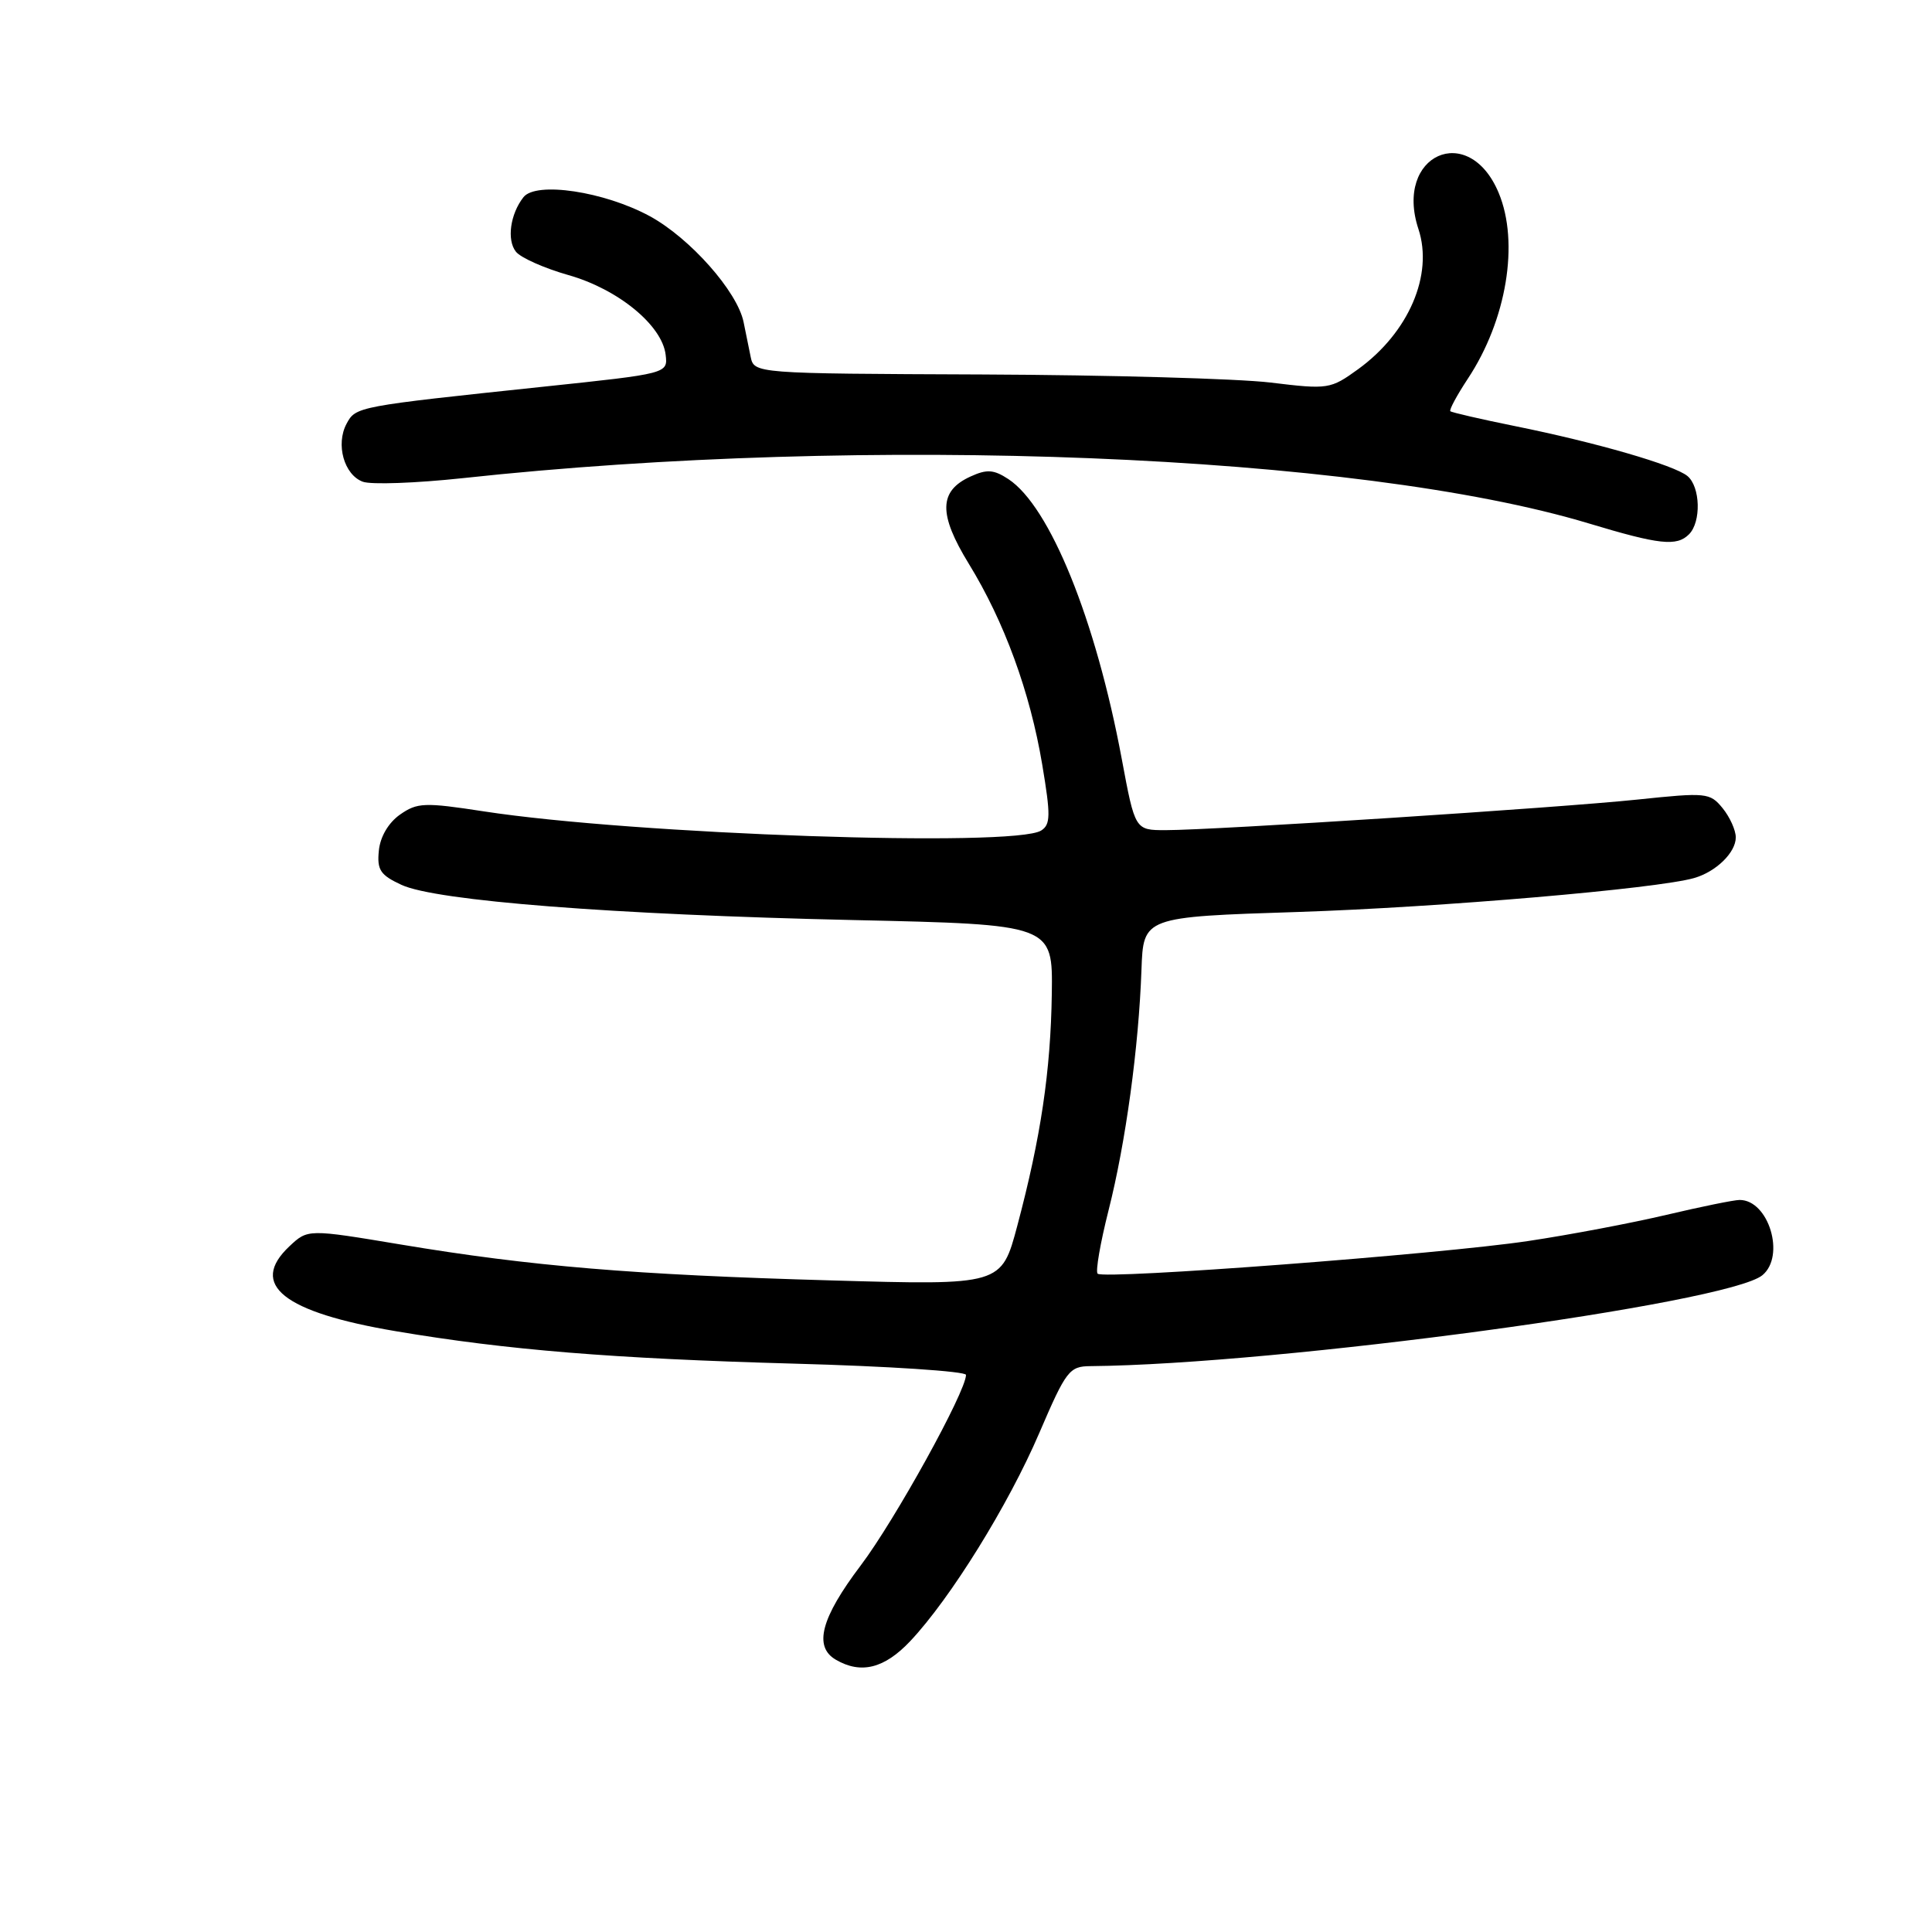 <?xml version="1.0" encoding="UTF-8" standalone="no"?>
<!DOCTYPE svg PUBLIC "-//W3C//DTD SVG 1.1//EN" "http://www.w3.org/Graphics/SVG/1.1/DTD/svg11.dtd" >
<svg xmlns="http://www.w3.org/2000/svg" xmlns:xlink="http://www.w3.org/1999/xlink" version="1.1" viewBox="0 0 256 256">
 <g >
 <path fill="currentColor"
d=" M 120.60 217.47 C 125.94 211.81 133.62 199.42 137.71 189.88 C 141.27 181.59 141.69 181.04 144.50 181.02 C 169.40 180.80 229.00 172.73 233.53 168.97 C 236.61 166.42 234.36 159.00 230.51 159.00 C 229.77 159.00 225.41 159.89 220.83 160.97 C 216.25 162.05 208.00 163.62 202.50 164.44 C 190.95 166.18 146.24 169.57 145.44 168.77 C 145.14 168.47 145.80 164.69 146.89 160.37 C 149.16 151.42 150.89 138.76 151.25 128.50 C 151.50 121.50 151.50 121.50 172.00 120.84 C 190.73 120.23 219.61 117.76 224.50 116.34 C 227.40 115.50 230.00 112.96 230.00 110.96 C 230.00 110.00 229.21 108.26 228.25 107.08 C 226.57 105.03 226.11 104.99 216.94 105.95 C 206.52 107.04 160.98 109.99 154.45 110.00 C 150.40 110.00 150.40 110.00 148.64 100.57 C 145.19 82.08 139.11 67.09 133.61 63.48 C 131.67 62.21 130.77 62.15 128.60 63.14 C 124.39 65.06 124.33 68.11 128.37 74.70 C 133.07 82.35 136.49 91.70 138.10 101.31 C 139.23 108.06 139.21 109.25 137.96 110.05 C 134.38 112.31 84.04 110.58 64.10 107.51 C 56.23 106.30 55.29 106.34 53.00 107.94 C 51.47 109.02 50.38 110.87 50.20 112.71 C 49.94 115.27 50.39 115.95 53.20 117.25 C 57.77 119.37 81.22 121.20 113.00 121.91 C 139.50 122.50 139.50 122.50 139.37 131.67 C 139.22 141.95 137.91 150.72 134.80 162.41 C 132.70 170.31 132.70 170.31 110.10 169.66 C 83.95 168.92 70.40 167.79 53.14 164.91 C 40.79 162.85 40.79 162.85 38.35 165.14 C 32.94 170.23 37.52 173.88 52.50 176.40 C 67.19 178.88 81.15 180.02 105.25 180.69 C 117.76 181.03 128.00 181.71 128.00 182.18 C 128.00 184.39 118.56 201.47 114.05 207.43 C 108.78 214.40 107.78 218.19 110.75 219.92 C 114.08 221.86 117.18 221.09 120.60 217.47 Z  M 223.80 70.80 C 225.44 69.16 225.31 64.51 223.60 63.08 C 221.85 61.63 211.53 58.64 200.69 56.45 C 196.19 55.54 192.35 54.65 192.18 54.49 C 192.00 54.32 193.04 52.39 194.49 50.19 C 199.64 42.41 201.34 32.15 198.58 25.55 C 194.61 16.04 184.70 20.51 187.95 30.35 C 189.95 36.42 186.66 44.06 179.96 48.92 C 176.29 51.57 176.00 51.62 168.35 50.69 C 164.03 50.17 146.87 49.69 130.21 49.62 C 99.92 49.50 99.92 49.50 99.46 47.25 C 99.21 46.01 98.79 43.95 98.53 42.68 C 97.70 38.62 91.44 31.56 86.11 28.65 C 80.07 25.37 71.03 24.01 69.36 26.13 C 67.61 28.36 67.13 31.80 68.36 33.35 C 68.99 34.15 72.12 35.54 75.32 36.45 C 81.89 38.31 87.73 43.09 88.20 47.00 C 88.50 49.50 88.50 49.50 72.00 51.24 C 47.29 53.85 47.14 53.87 45.92 56.15 C 44.46 58.88 45.59 62.91 48.07 63.83 C 49.17 64.24 55.12 64.02 61.29 63.36 C 114.94 57.54 179.97 60.15 210.50 69.35 C 219.88 72.18 222.17 72.43 223.80 70.80 Z "/>
</g>
</svg>